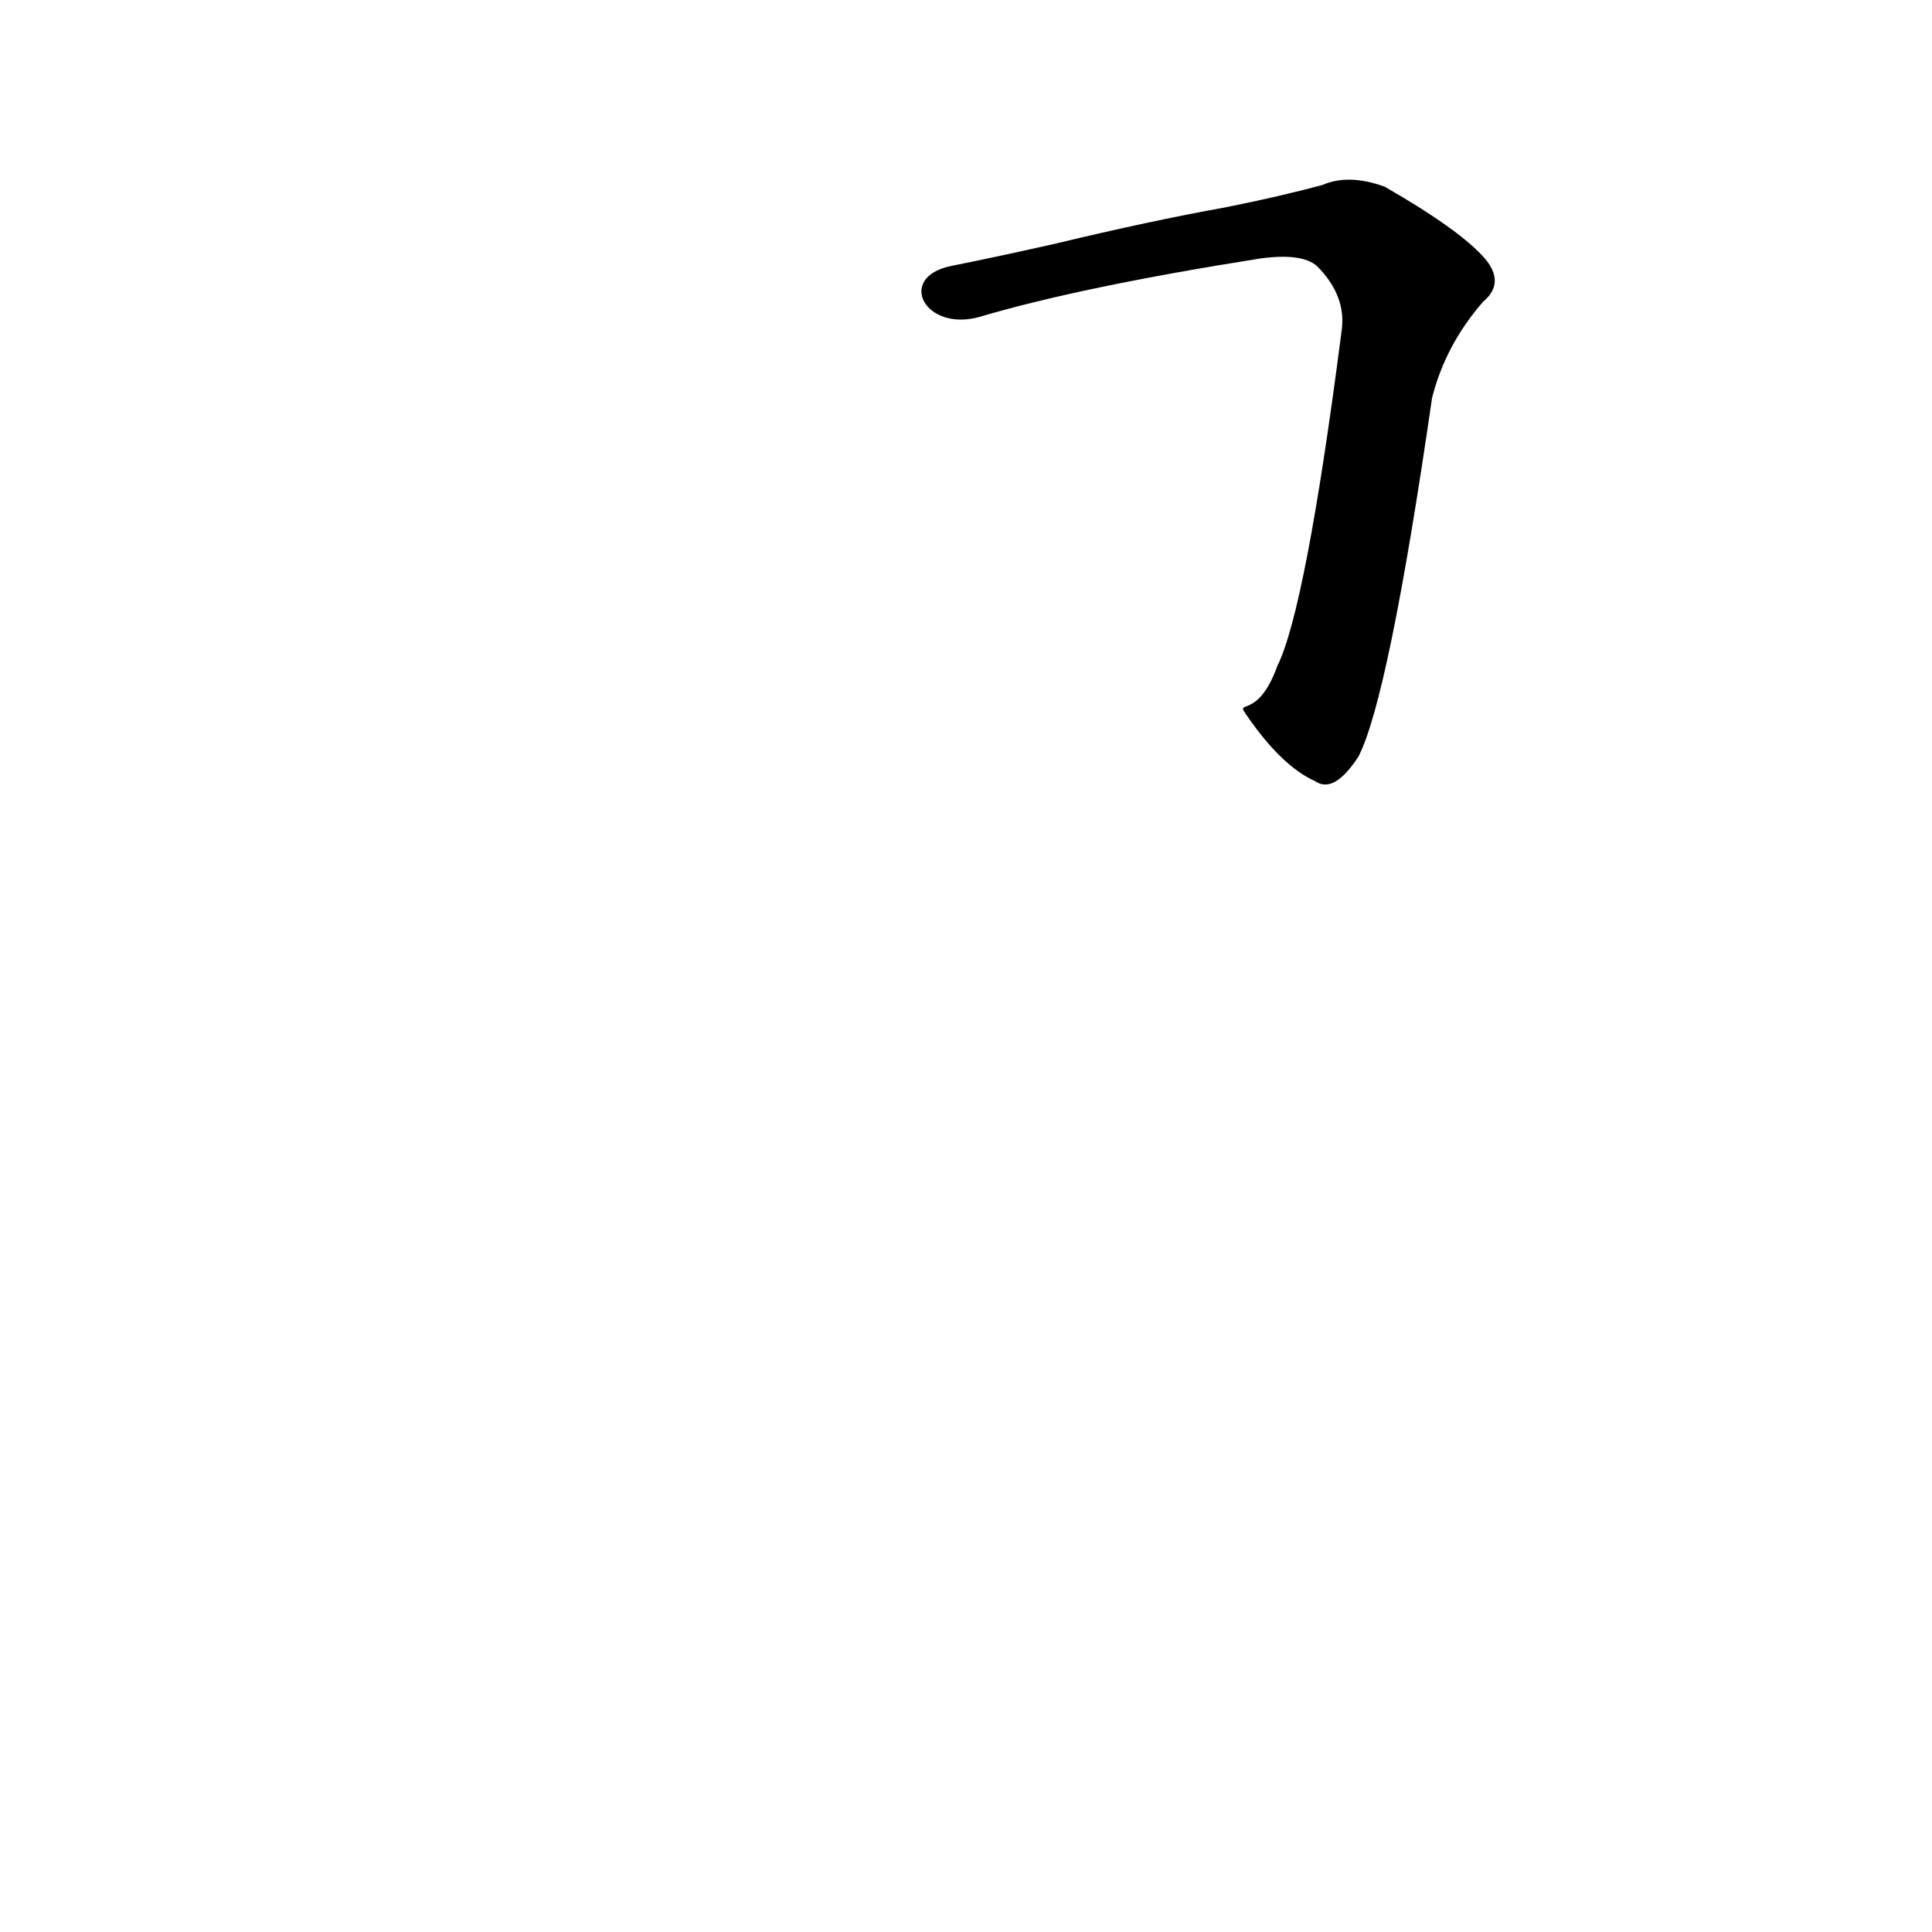 <?xml version='1.0' encoding='utf-8'?>
<svg xmlns="http://www.w3.org/2000/svg" version="1.1" viewBox="0 0 1024 1024"><g transform="scale(1, -1) translate(0, -900)"><path d="M 660 522 Q 679 494 697 486 Q 707 479 720 499 Q 736 530 759 689 Q 766 717 786 740 Q 798 750 787 763 Q 774 778 734 801 Q 715 808 701 802 Q 679 796 649 790 Q 610 783 560 771 Q 529 764 504 759 C 475 753 490 724 519 732 Q 573 748 668 763 Q 690 766 698 759 Q 714 743 711 724 Q 692 577 677 547 C 667 519 655 529 660 522 Z" fill="black" /></g></svg>